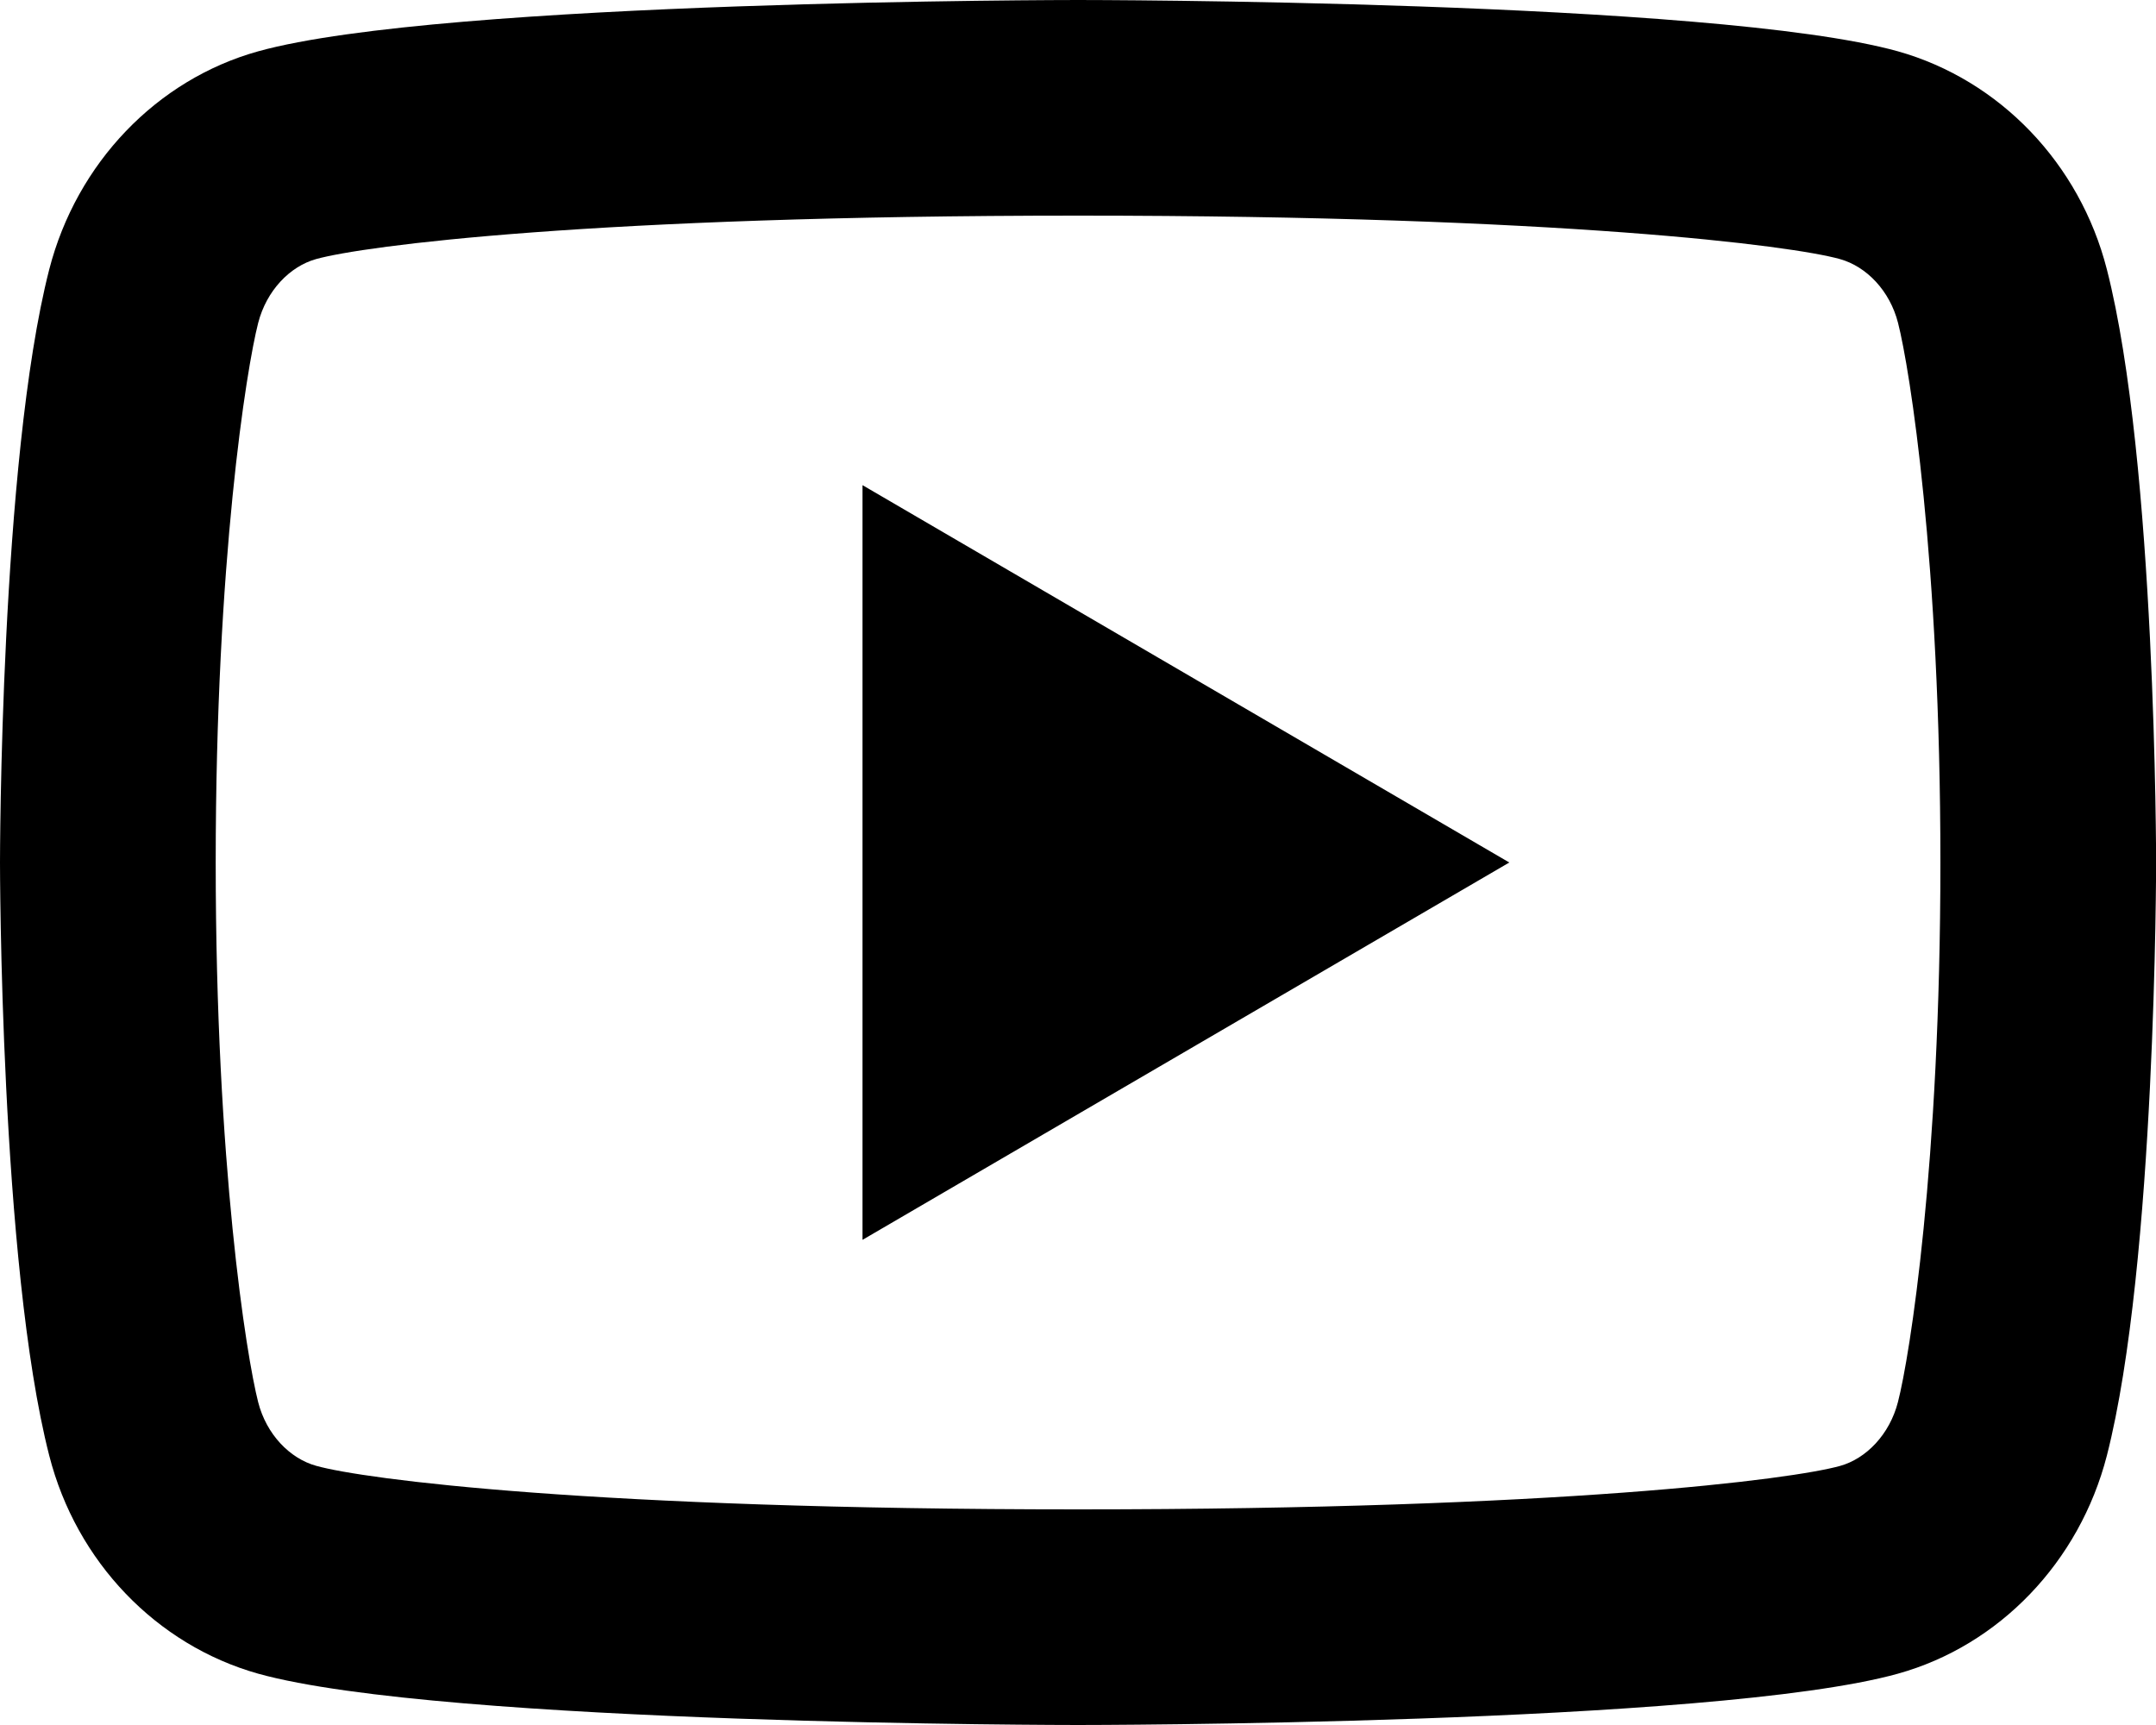 <svg width="20" height="16" viewBox="0 0 20 16" fill="none" xmlns="http://www.w3.org/2000/svg">
<path d="M17.607 2.995C17.531 2.697 17.315 2.472 17.068 2.403C16.63 2.28 14.501 2 10.001 2C5.501 2 3.373 2.28 2.932 2.403C2.688 2.471 2.472 2.696 2.395 2.995C2.286 3.419 2.001 5.195 2.001 8C2.001 10.804 2.286 12.58 2.395 13.006C2.471 13.303 2.687 13.528 2.933 13.596C3.373 13.72 5.5 14 10 14C14.5 14 16.629 13.72 17.069 13.597C17.313 13.529 17.529 13.304 17.606 13.005C17.716 12.581 18 10.8 18 8C18 5.2 17.716 3.42 17.607 2.995ZM19.544 2.498C20.001 4.28 20.001 8 20.001 8C20.001 8 20.001 11.72 19.544 13.502C19.29 14.487 18.547 15.262 17.606 15.524C15.897 16 10 16 10 16C10 16 4.107 16 2.395 15.524C1.45 15.258 0.708 14.484 0.457 13.502C2.98023e-08 11.72 0 8 0 8C0 8 2.98023e-08 4.28 0.457 2.498C0.711 1.513 1.454 0.738 2.395 0.476C4.108 -1.78814e-07 10.001 0 10.001 0C10.001 0 15.897 -1.78814e-07 17.606 0.476C18.55 0.742 19.293 1.516 19.544 2.498ZM8.001 11.5V4.5L14.001 8L8.001 11.5Z" fill="black"/>
</svg>
